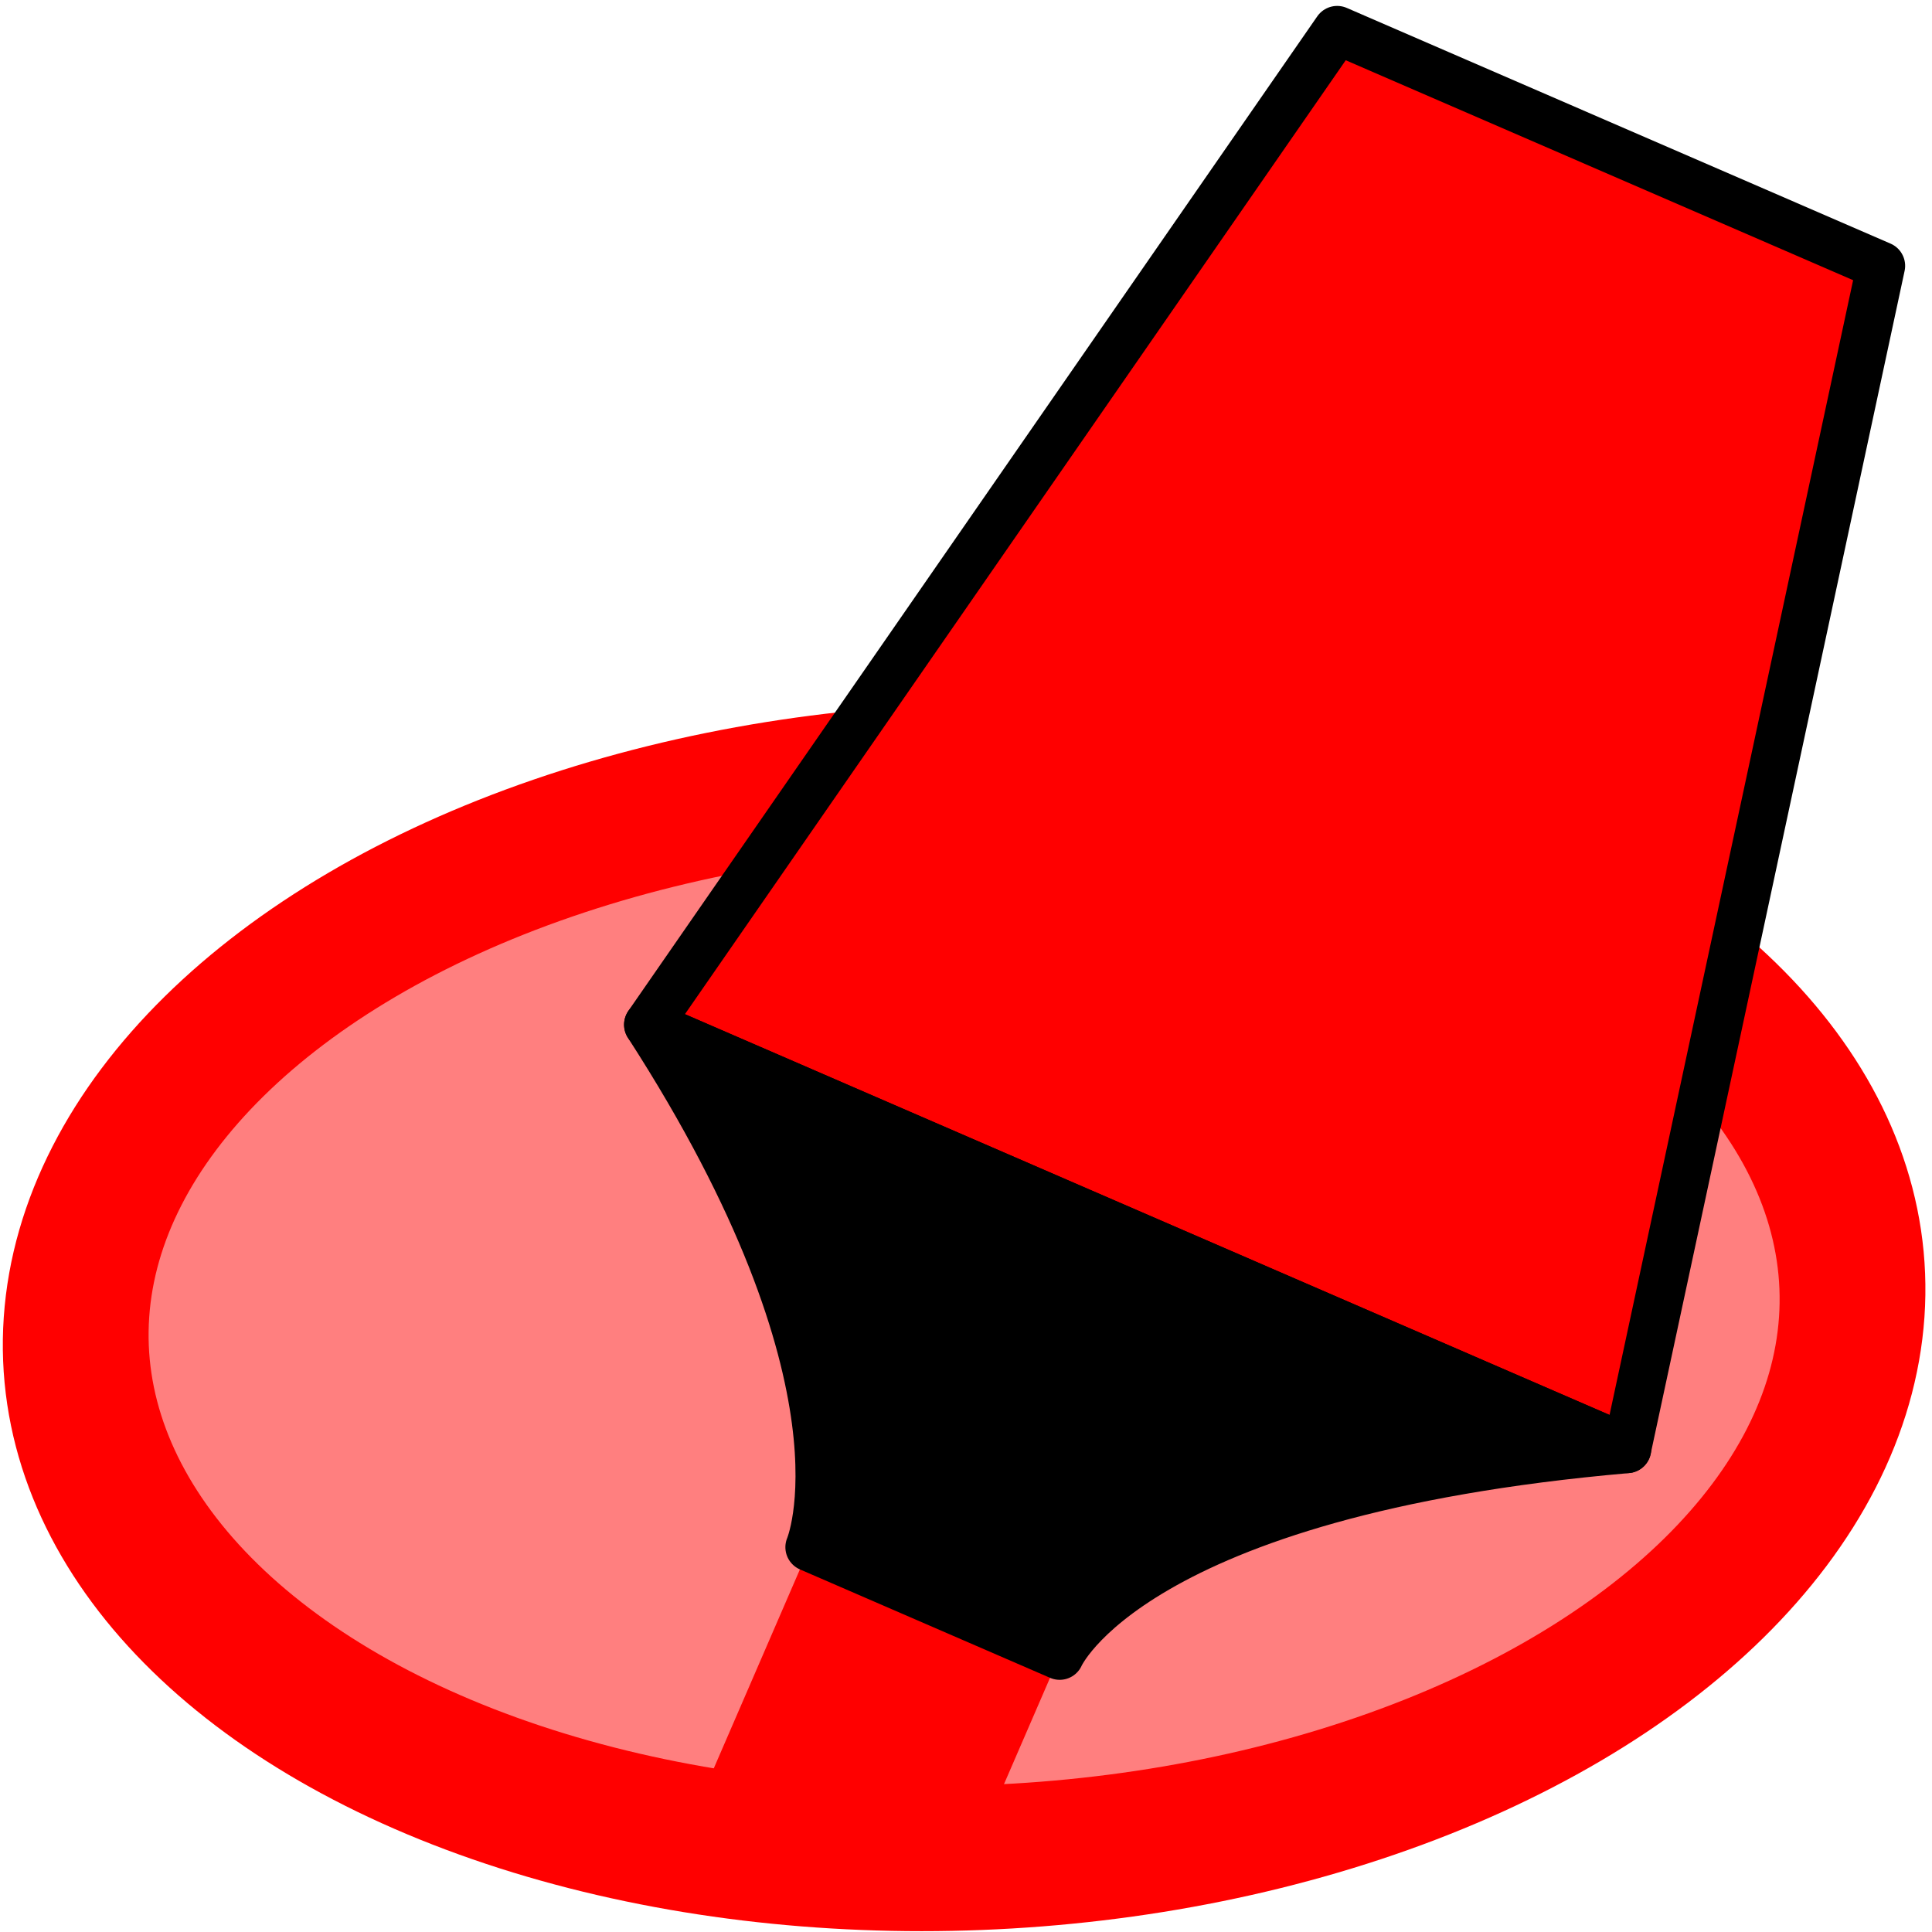 <?xml version="1.0" encoding="UTF-8" standalone="no"?>
<svg
   width="39.906mm"
   height="39.906mm"
   viewBox="0 0 39.906 39.906"
   version="1.1"
   id="svg8"
   sodipodi:docname="highlighter-ellipse-filled.svg"
   inkscape:version="1.1.1 (3bf5ae0d25, 2021-09-20, custom)"
   xmlns:inkscape="http://www.inkscape.org/namespaces/inkscape"
   xmlns:sodipodi="http://sodipodi.sourceforge.net/DTD/sodipodi-0.dtd"
   xmlns="http://www.w3.org/2000/svg"
   xmlns:svg="http://www.w3.org/2000/svg"
   xmlns:rdf="http://www.w3.org/1999/02/22-rdf-syntax-ns#"
   xmlns:cc="http://creativecommons.org/ns#"
   xmlns:dc="http://purl.org/dc/elements/1.1/">
  <defs
     id="defs2" />
  <sodipodi:namedview
     id="base"
     pagecolor="#ffffff"
     bordercolor="#666666"
     borderopacity="1.0"
     inkscape:pageopacity="0.0"
     inkscape:pageshadow="2"
     inkscape:zoom="3.1135364"
     inkscape:cx="67.286833"
     inkscape:cy="55.724418"
     inkscape:document-units="mm"
     inkscape:current-layer="g849"
     inkscape:document-rotation="0"
     showgrid="true"
     inkscape:snap-global="false"
     inkscape:window-width="1920"
     inkscape:window-height="1032"
     inkscape:window-x="0"
     inkscape:window-y="0"
     inkscape:window-maximized="1"
     inkscape:pagecheckerboard="0">
    <inkscape:grid
       type="xygrid"
       id="grid833"
       originx="-129.574"
       originy="-63.917" />
  </sodipodi:namedview>
  <g
     inkscape:label="Layer 1"
     inkscape:groupmode="layer"
     id="layer1"
     transform="translate(-42.797,-19.166)">
    <g
       id="g849">
      <ellipse
         style="fill:#ff0000;fill-opacity:0.5;stroke:#ff0000;stroke-width:3.004;stroke-linecap:round;stroke-linejoin:round;stroke-miterlimit:4;stroke-dasharray:none;paint-order:normal"
         id="path1364"
         cx="65.917"
         cy="46.464"
         rx="18.334"
         ry="11.207"
         transform="matrix(1,0,-0.069,0.998,0,0)" />
      <g
         id="g877"
         transform="matrix(0.849,0.368,-0.368,0.85,36.129,-19.343)"
         style="stroke-width:1.08">
        <path
           style="fill:#ff0000;fill-opacity:1;stroke:none;stroke-width:0.286px;stroke-linecap:butt;stroke-linejoin:miter;stroke-opacity:1"
           d="m 53.452,59.76 v 6.085 l 6.085,-2.646 v -3.44 z"
           id="path839"
           sodipodi:nodetypes="ccccc" />
        <path
           style="fill:#ff0000;fill-opacity:1;stroke:#000000;stroke-width:1.08;stroke-linecap:round;stroke-linejoin:round;stroke-miterlimit:4;stroke-dasharray:none;stroke-opacity:1"
           d="m 50.806,24.041 -5.292,26.458 h 23.812 L 64.036,24.041 Z"
           id="path835" />
        <path
           style="fill:#000000;fill-opacity:1;stroke:#000000;stroke-width:1.08;stroke-linecap:round;stroke-linejoin:round;stroke-miterlimit:4;stroke-dasharray:none;stroke-opacity:1"
           d="m 45.515,50.5 c 7.938,5.292 7.938,9.26 7.938,9.26 h 6.085 c 0,0 0,-3.969 9.79,-9.26 z"
           id="path837"
           sodipodi:nodetypes="ccccc" />
      </g>
    </g>
  </g>
</svg>
